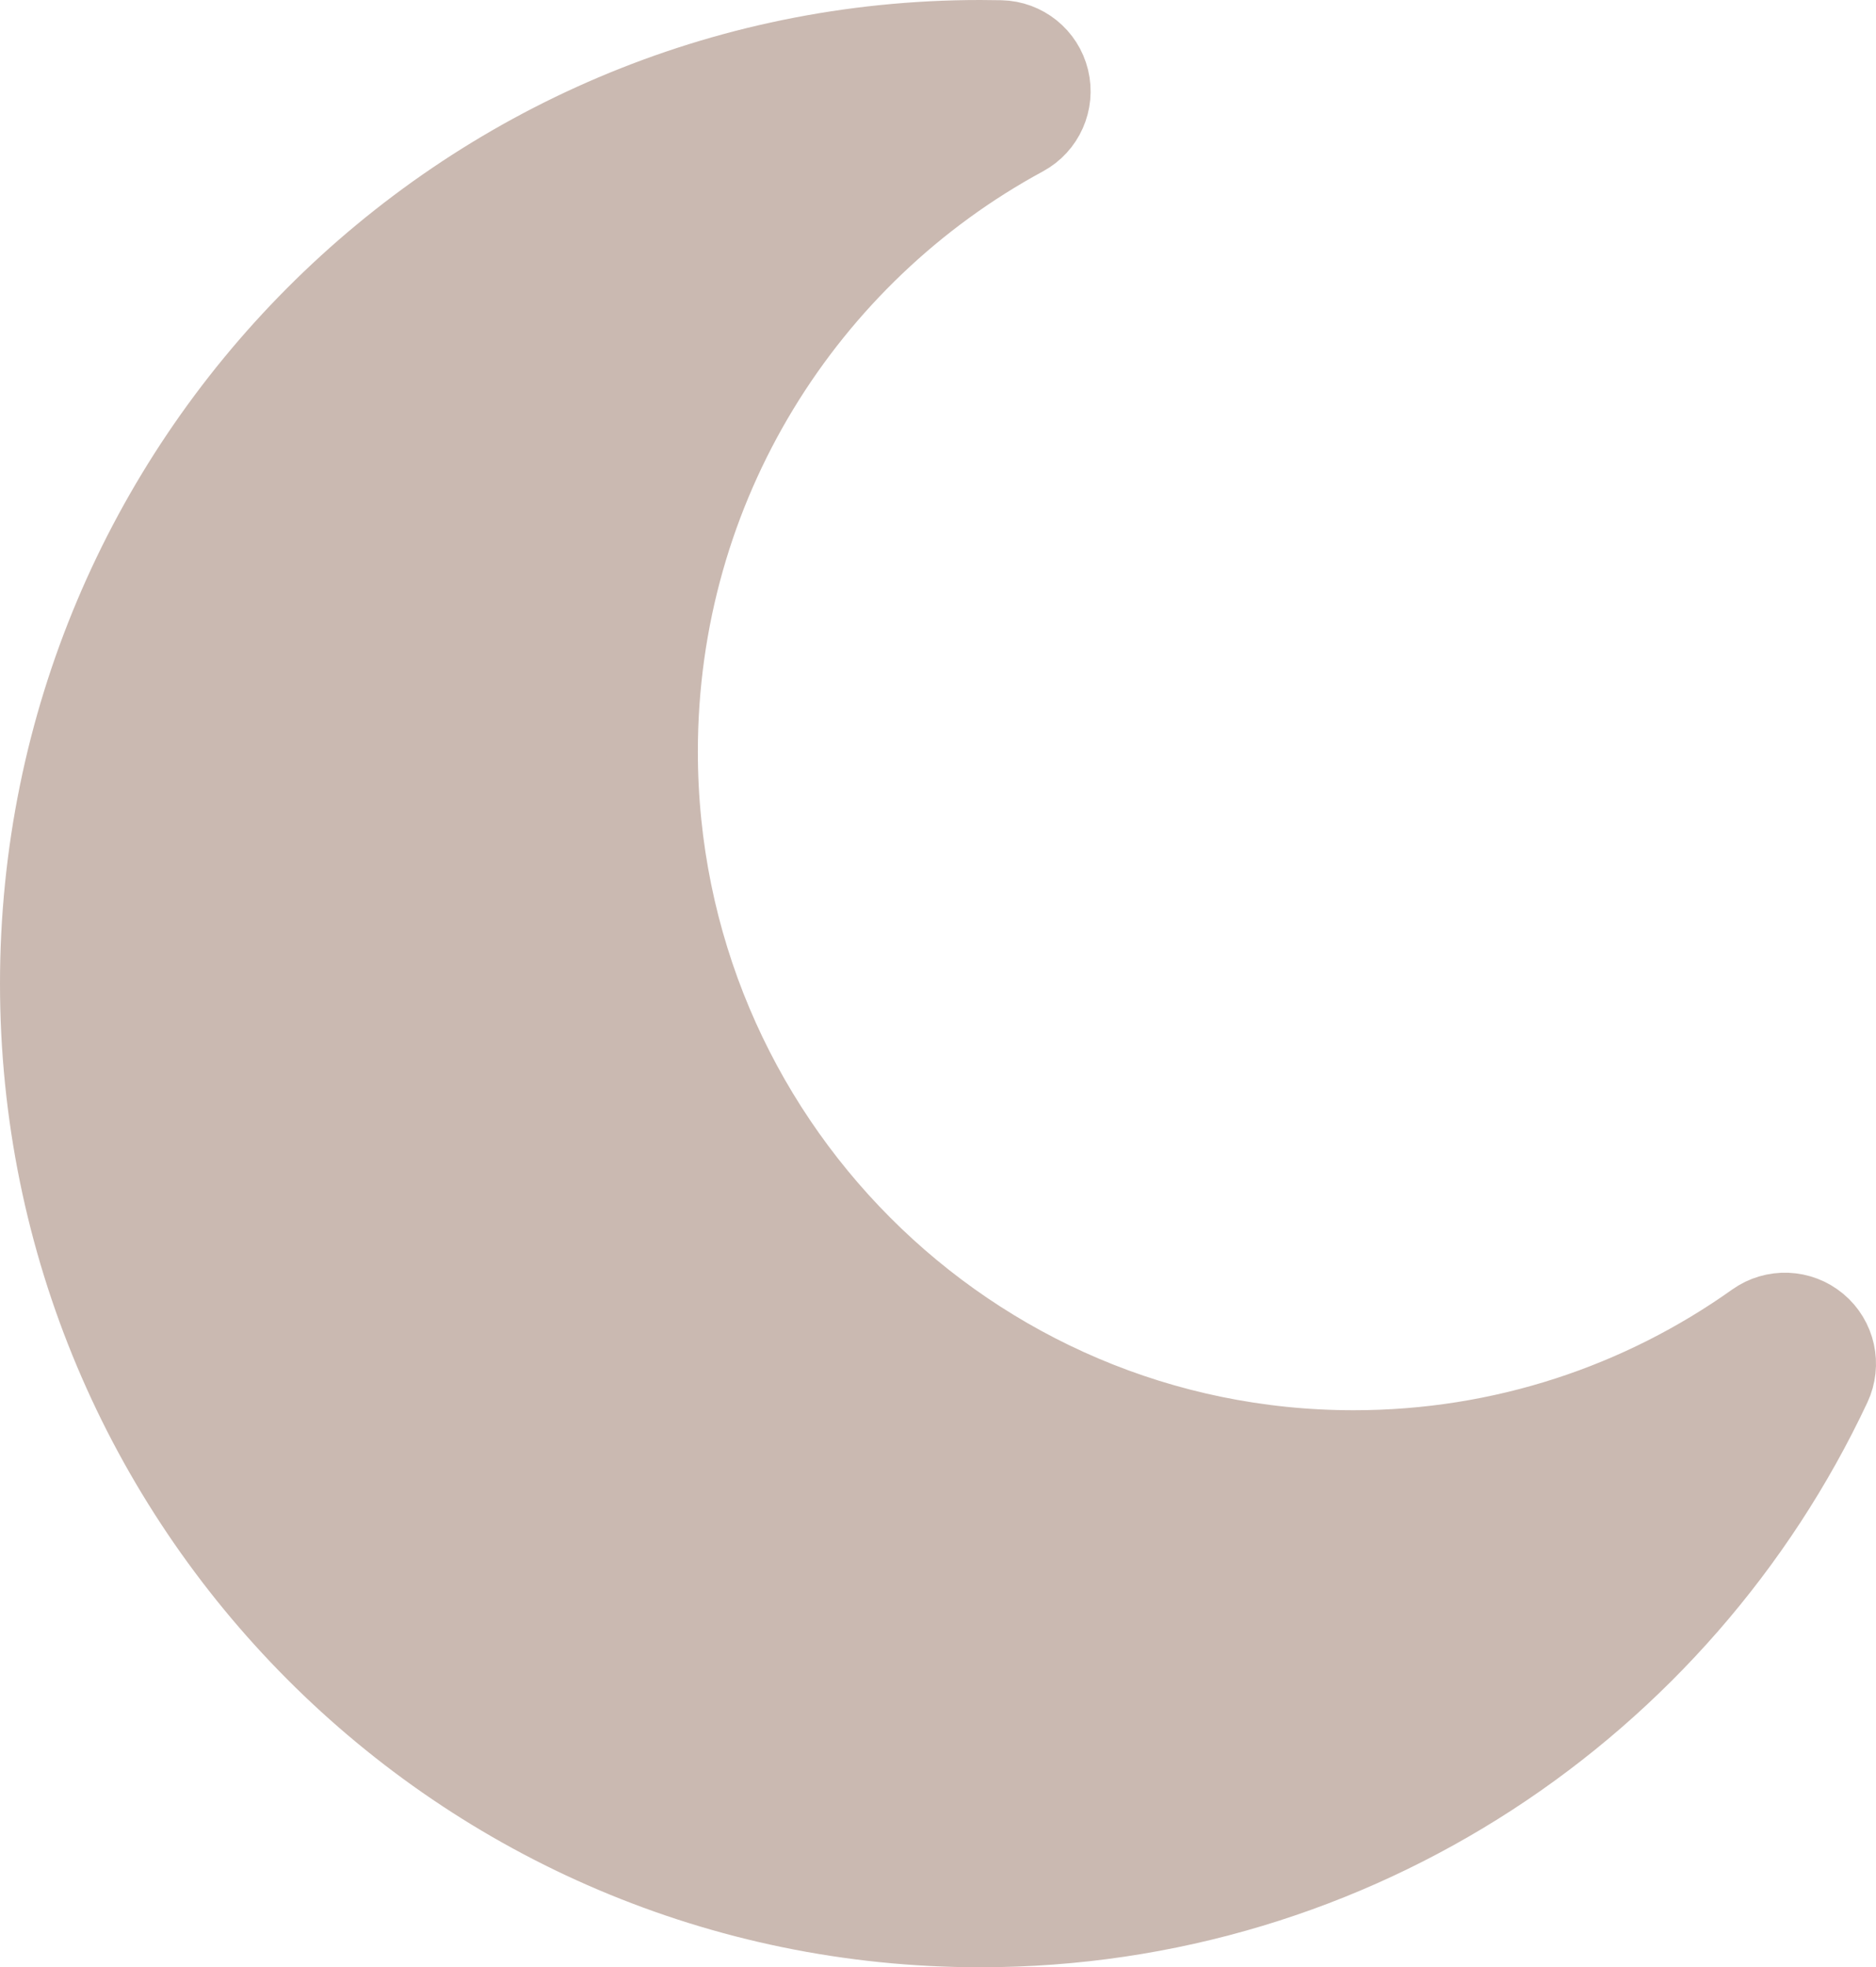 <svg width="103" height="108" viewBox="0 0 103 108" fill="none" xmlns="http://www.w3.org/2000/svg">
<path d="M100.263 75.932C100.746 74.904 100.475 73.679 99.603 72.951C98.731 72.222 97.477 72.174 96.551 72.832C90.272 77.297 82.605 79.92 74.322 79.92C53.064 79.92 35.815 62.62 35.815 41.26C35.815 26.54 44.007 13.742 56.07 7.21C57.067 6.67 57.576 5.526 57.309 4.423C57.042 3.321 56.067 2.536 54.933 2.512C54.562 2.504 54.191 2.5 53.818 2.5C25.467 2.5 2.5 25.566 2.5 54C2.5 82.434 25.467 105.5 53.818 105.5C74.352 105.5 92.06 93.398 100.263 75.932Z" fill="#CAB9B1" stroke="#CAB9B1" stroke-width="5" stroke-linejoin="round"/>
</svg>
